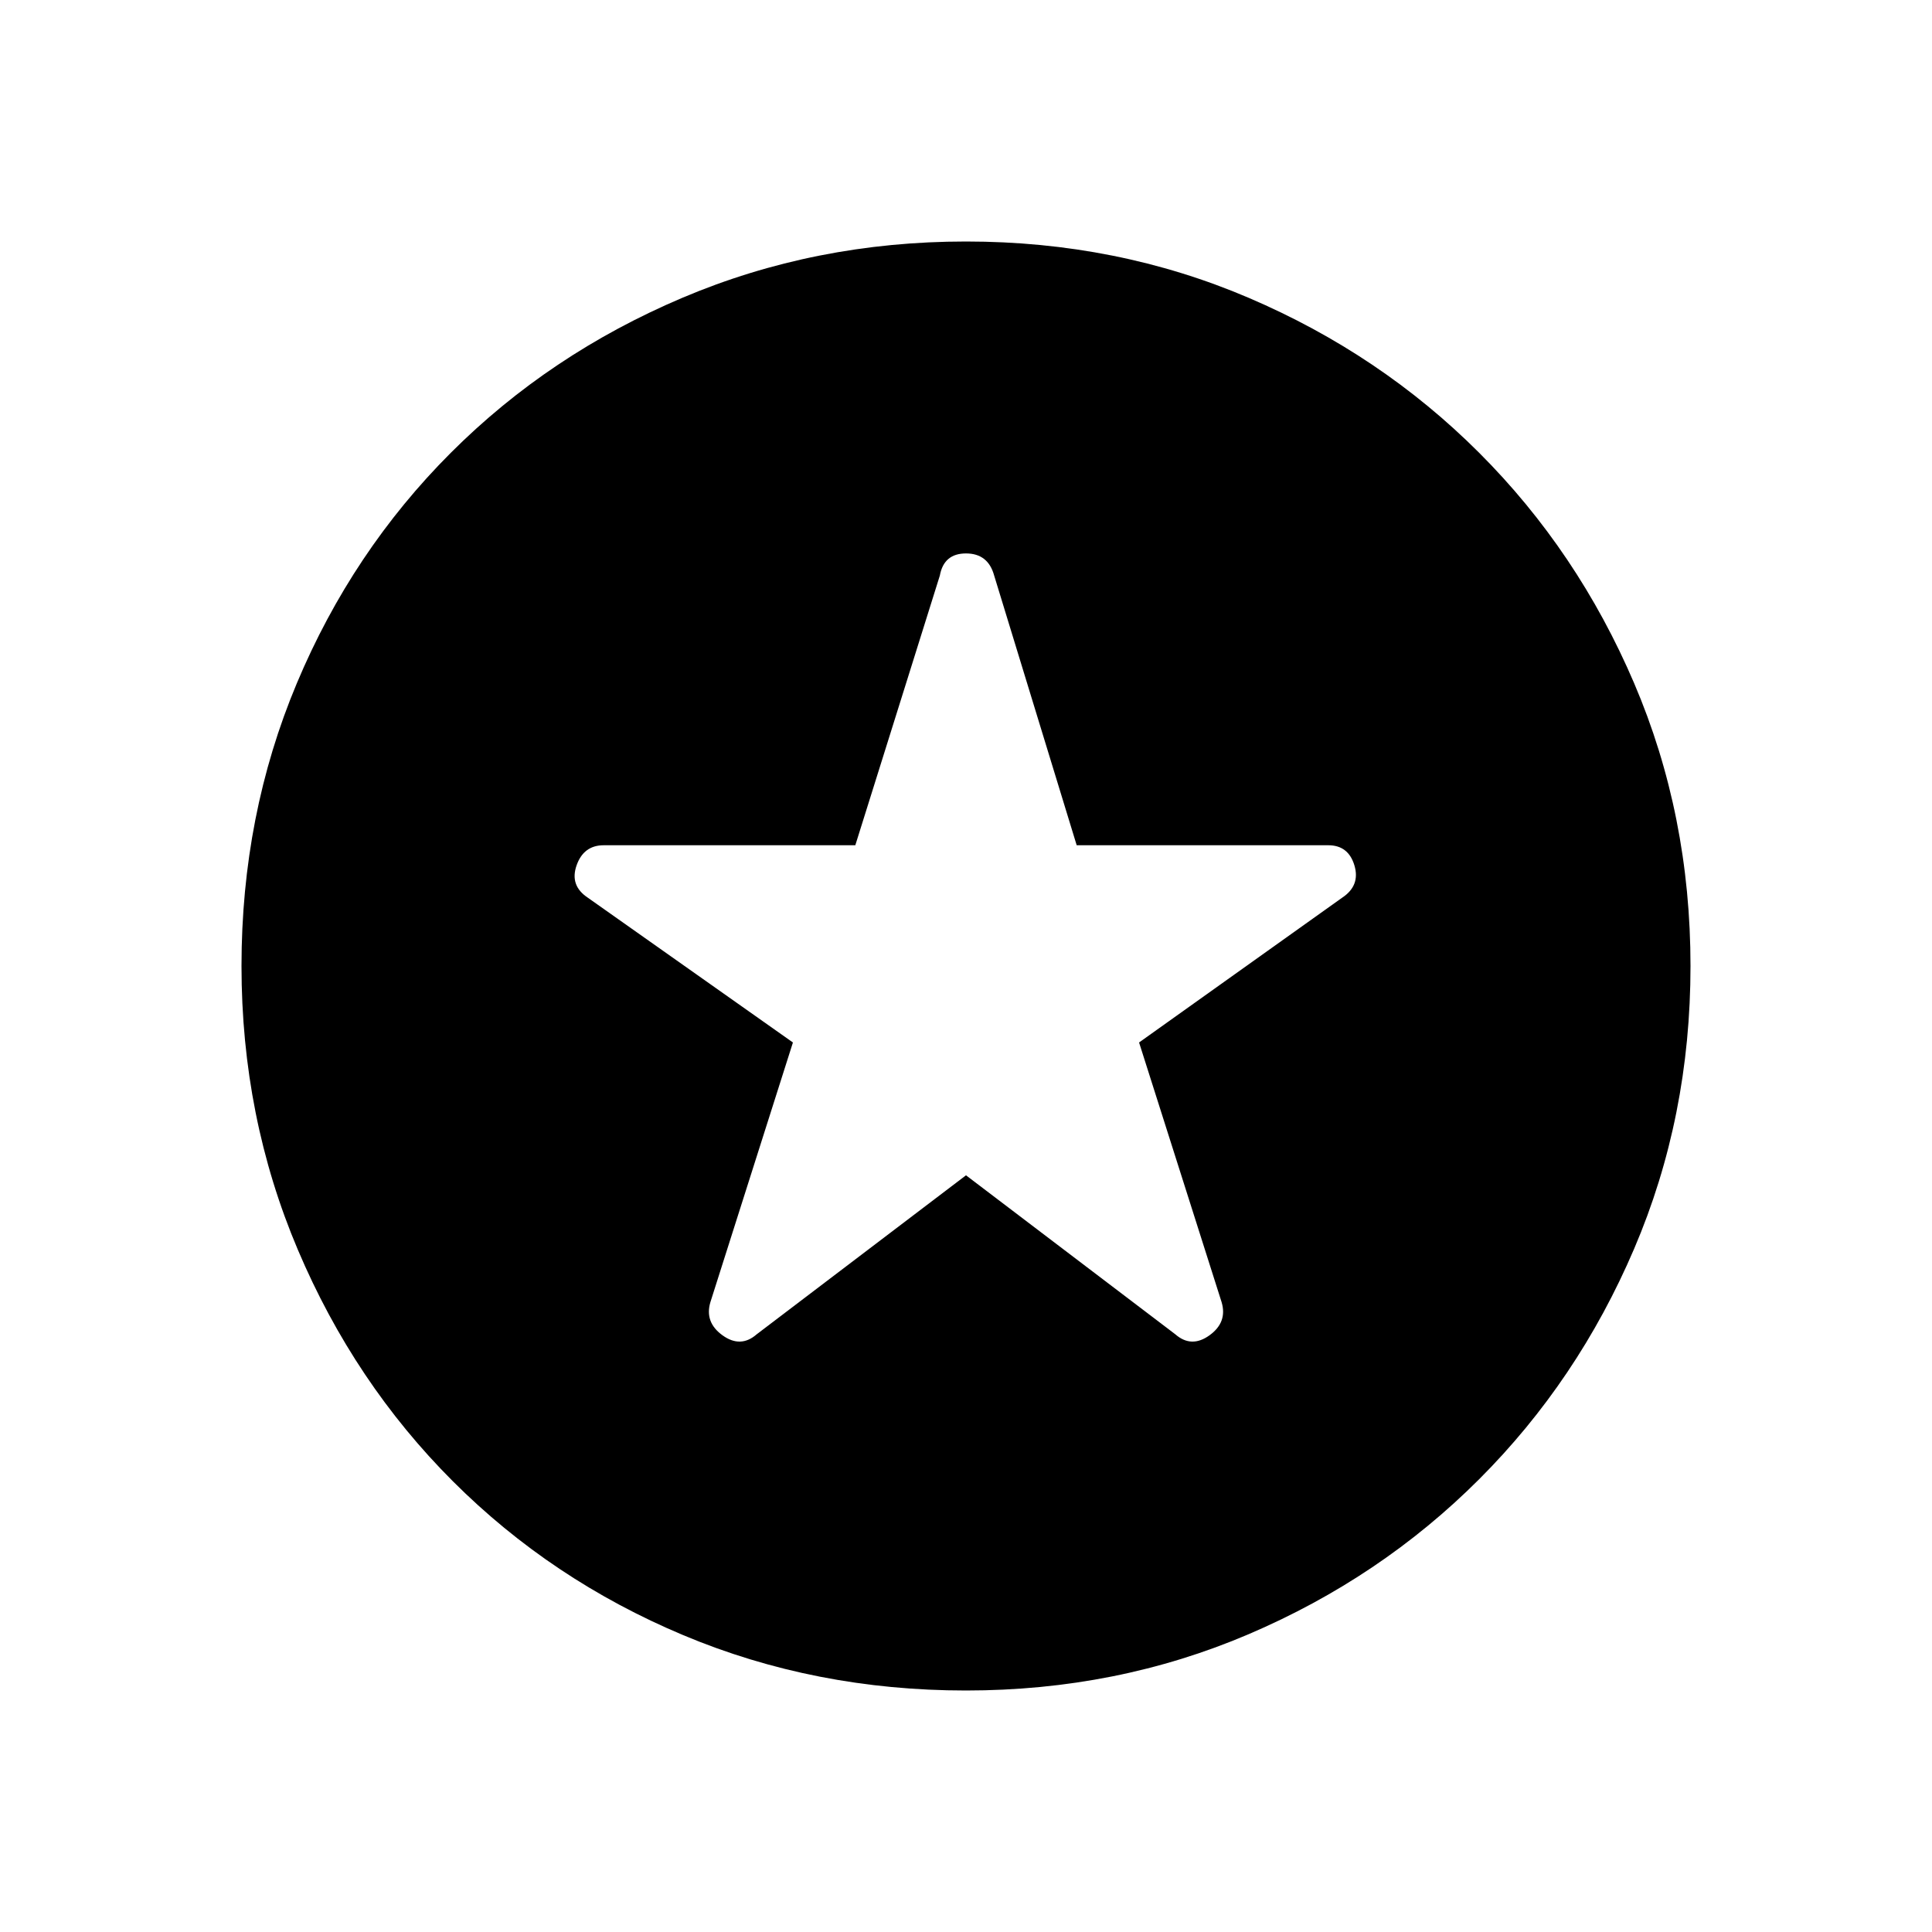 <svg xmlns="http://www.w3.org/2000/svg" height="48" width="48"><path d="m24 29.2 5.2 3.95q.4.35.85.025.45-.325.3-.825L28.3 25.9l5.05-3.6q.45-.3.3-.8-.15-.5-.65-.5h-6.25l-2.05-6.7q-.15-.55-.7-.55-.55 0-.65.55l-2.1 6.7H15q-.5 0-.675.5-.175.5.275.8l5.1 3.6-2.05 6.45q-.15.5.3.825.45.325.85-.025ZM24 42q-3.75 0-7.025-1.375Q13.7 39.25 11.25 36.8 8.8 34.35 7.4 31.05T6 24q0-3.75 1.375-7.025Q8.75 13.7 11.2 11.25q2.45-2.45 5.75-3.85T24 6q3.75 0 7.025 1.4 3.275 1.4 5.725 3.85 2.45 2.45 3.85 5.725Q42 20.25 42 24q0 3.75-1.4 7.025-1.4 3.275-3.85 5.725-2.45 2.45-5.725 3.85Q27.75 42 24 42Z"/></svg>